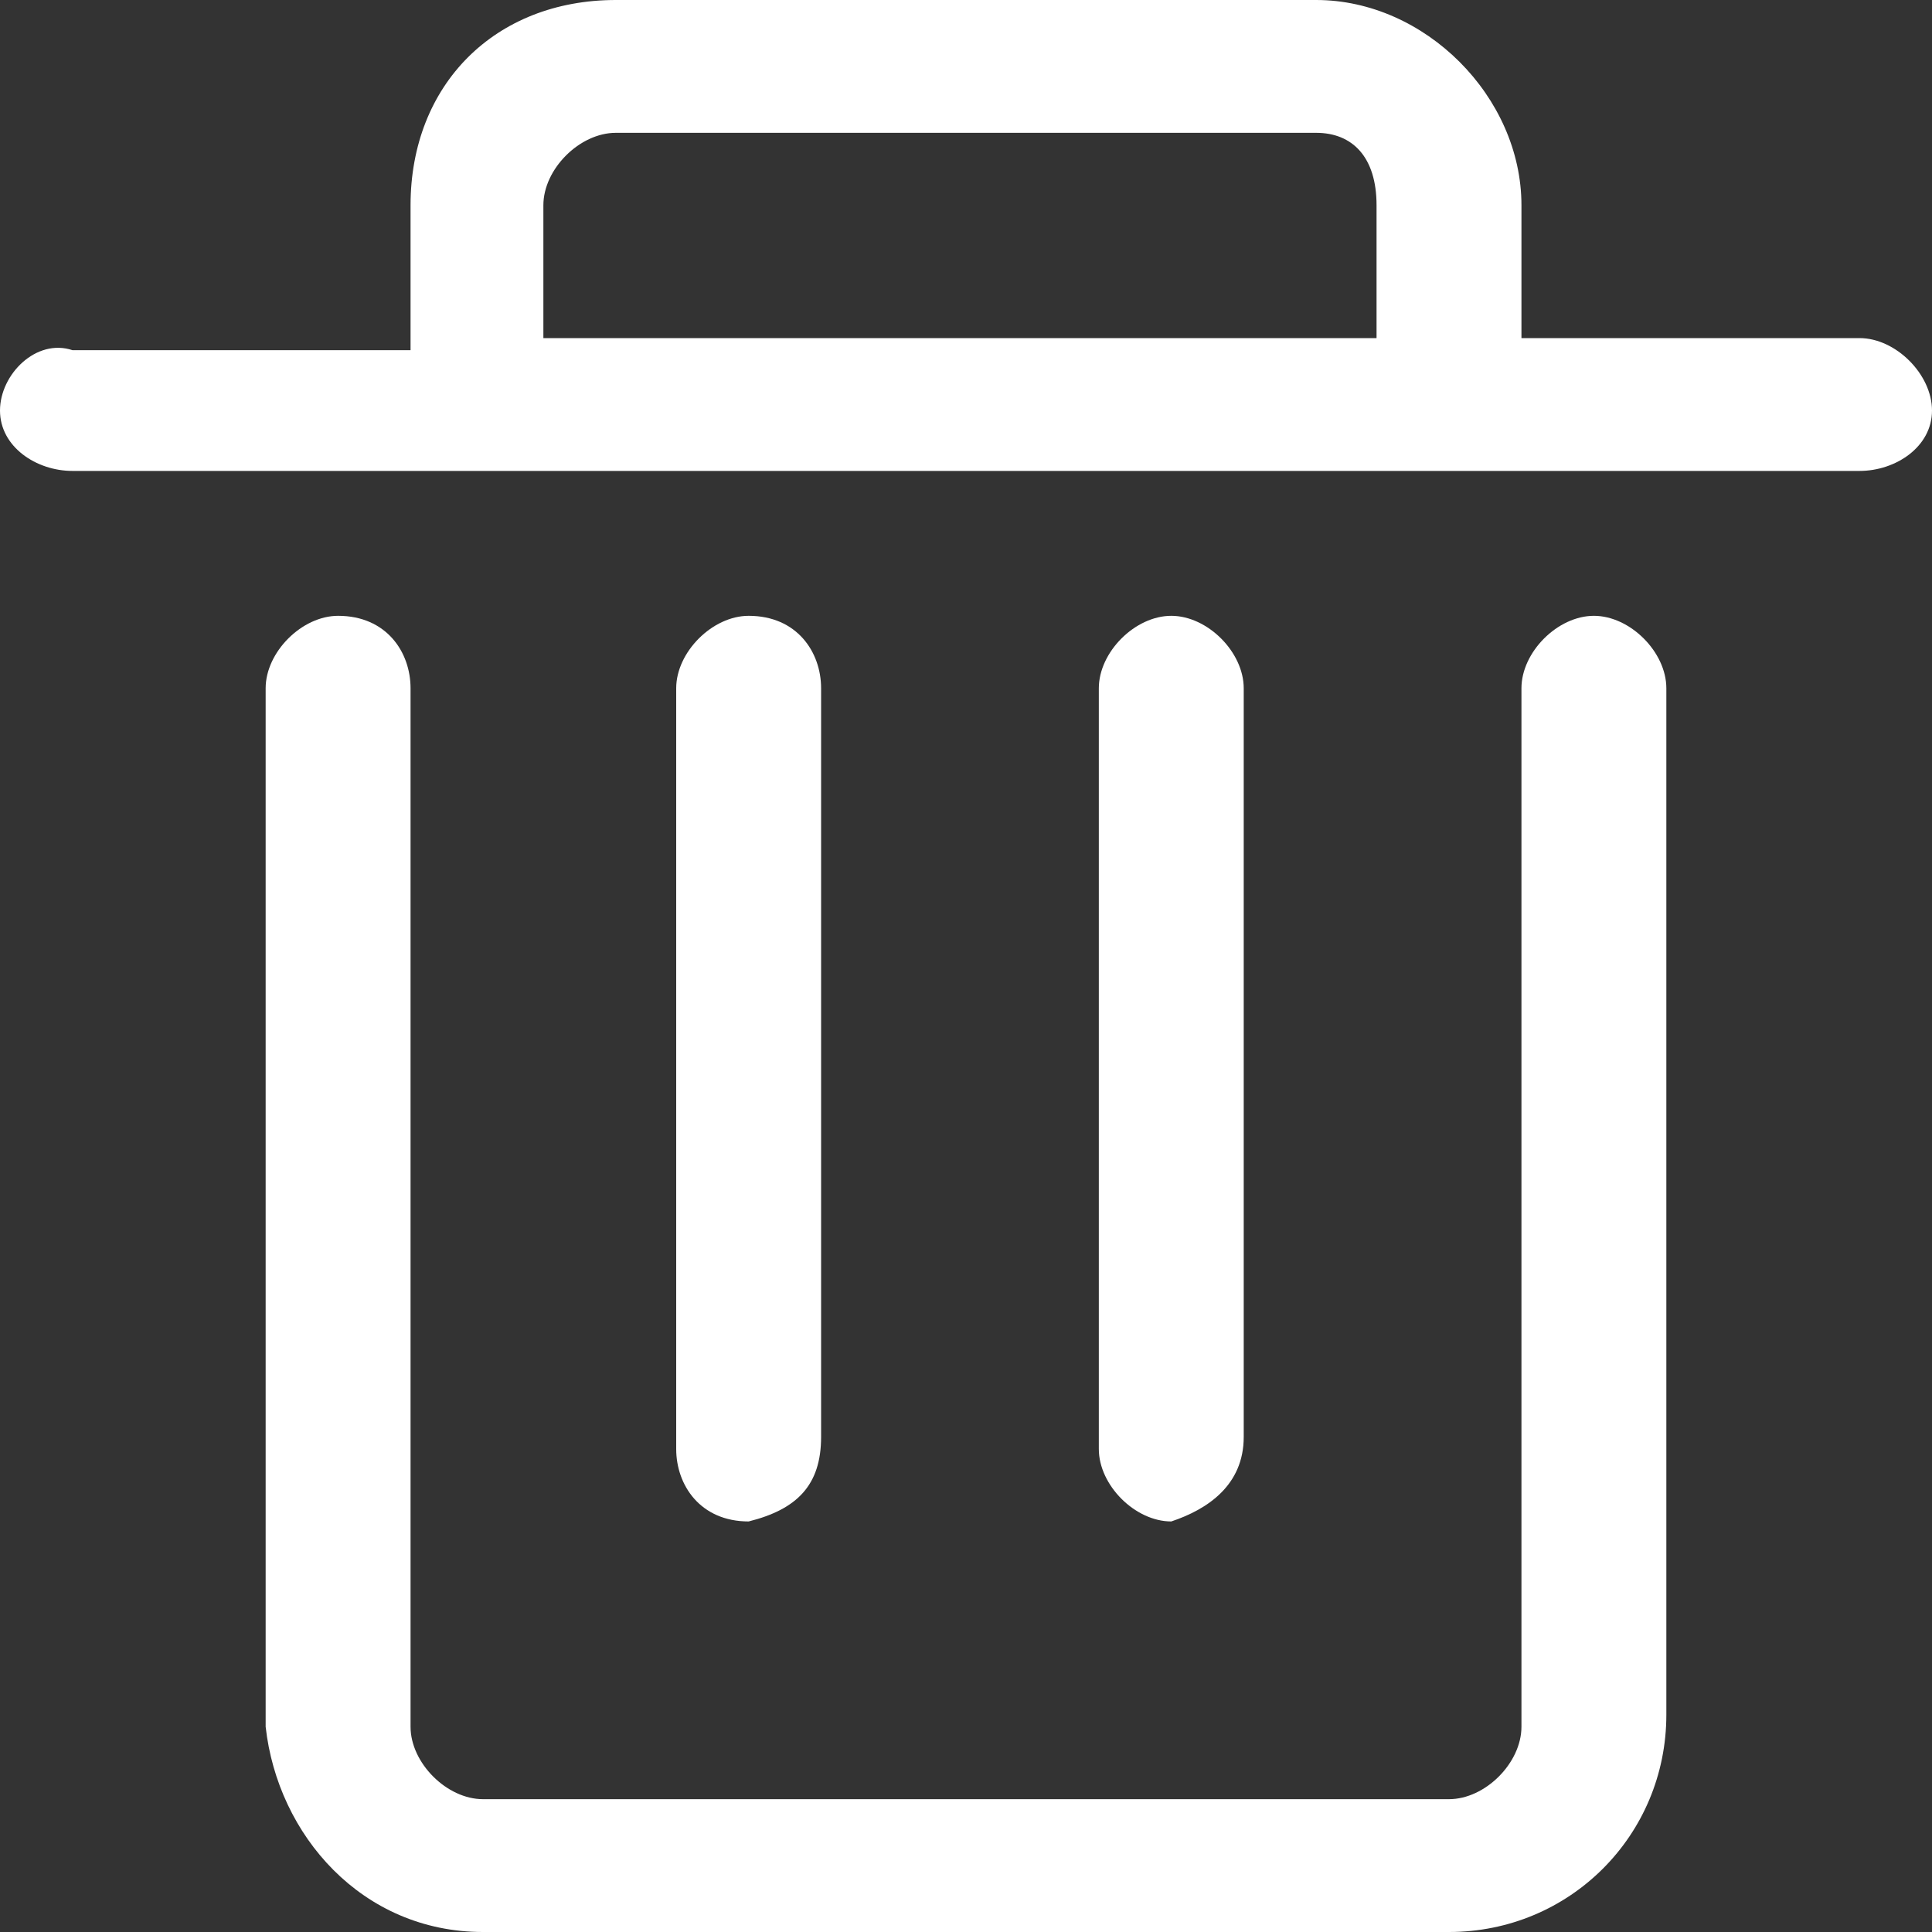 <?xml version="1.0" encoding="UTF-8"?>
<svg width="16px" height="16px" viewBox="0 0 16 16" version="1.1" xmlns="http://www.w3.org/2000/svg" xmlns:xlink="http://www.w3.org/1999/xlink">
    <rect x="0" y="0" width="16" height="16" fill="#333333" stroke="none"/>
    <title>形状</title>
    <g id="页面-1" stroke="none" stroke-width="1" fill="none" fill-rule="evenodd">
        <g id="测距工具" transform="translate(-1489, -545)" fill="#FFFFFF" fill-rule="nonzero">
            <g id="地址备份-3" transform="translate(1341, 535)">
                <g id="交叉" transform="translate(130, 10)">
                    <path d="M31.2,5.1 C30.9,5.1 30.6,5.4 30.6,5.7 L30.6,14.3 C30.6,14.6 30.3,14.9 30,14.9 L22,14.9 C21.7,14.9 21.4,14.6 21.4,14.3 L21.4,5.7 C21.4,5.4 21.2,5.1 20.8,5.1 C20.5,5.1 20.2,5.4 20.2,5.7 L20.2,14.3 C20.3,15.2 21,16 22,16 L30,16 C31,16 31.8,15.2 31.8,14.2 L31.8,5.7 C31.8,5.4 31.5,5.1 31.2,5.1 Z M24.8,11.9 L24.8,5.7 C24.8,5.4 24.6,5.1 24.2,5.1 C23.9,5.1 23.6,5.4 23.6,5.7 L23.6,12 C23.6,12.3 23.8,12.6 24.2,12.6 C24.6,12.5 24.8,12.3 24.8,11.9 L24.8,11.9 Z M28.3,11.9 L28.3,5.7 C28.3,5.4 28,5.1 27.7,5.1 C27.4,5.1 27.1,5.4 27.1,5.7 L27.1,12 C27.1,12.3 27.4,12.6 27.7,12.6 C28,12.5 28.3,12.3 28.3,11.9 L28.3,11.9 Z M33.4,2.8 L30.6,2.8 L30.6,1.7 C30.6,0.8 29.8,0 28.9,0 L23.1,0 C22.1,0 21.4,0.7 21.4,1.7 L21.4,2.9 L18.6,2.9 C18.3,2.8 18,3.1 18,3.4 C18,3.7 18.3,3.9 18.6,3.9 L33.4,3.9 C33.7,3.9 34,3.7 34,3.4 C34,3.1 33.7,2.8 33.4,2.8 L33.4,2.8 Z M29.4,2.8 L22.5,2.8 L22.5,1.7 C22.5,1.4 22.8,1.1 23.1,1.1 L28.9,1.1 C29.2,1.1 29.4,1.3 29.4,1.7 L29.4,2.8 L29.4,2.8 Z" id="形状"></path>
                </g>
            </g>
        </g>
    </g>
</svg>